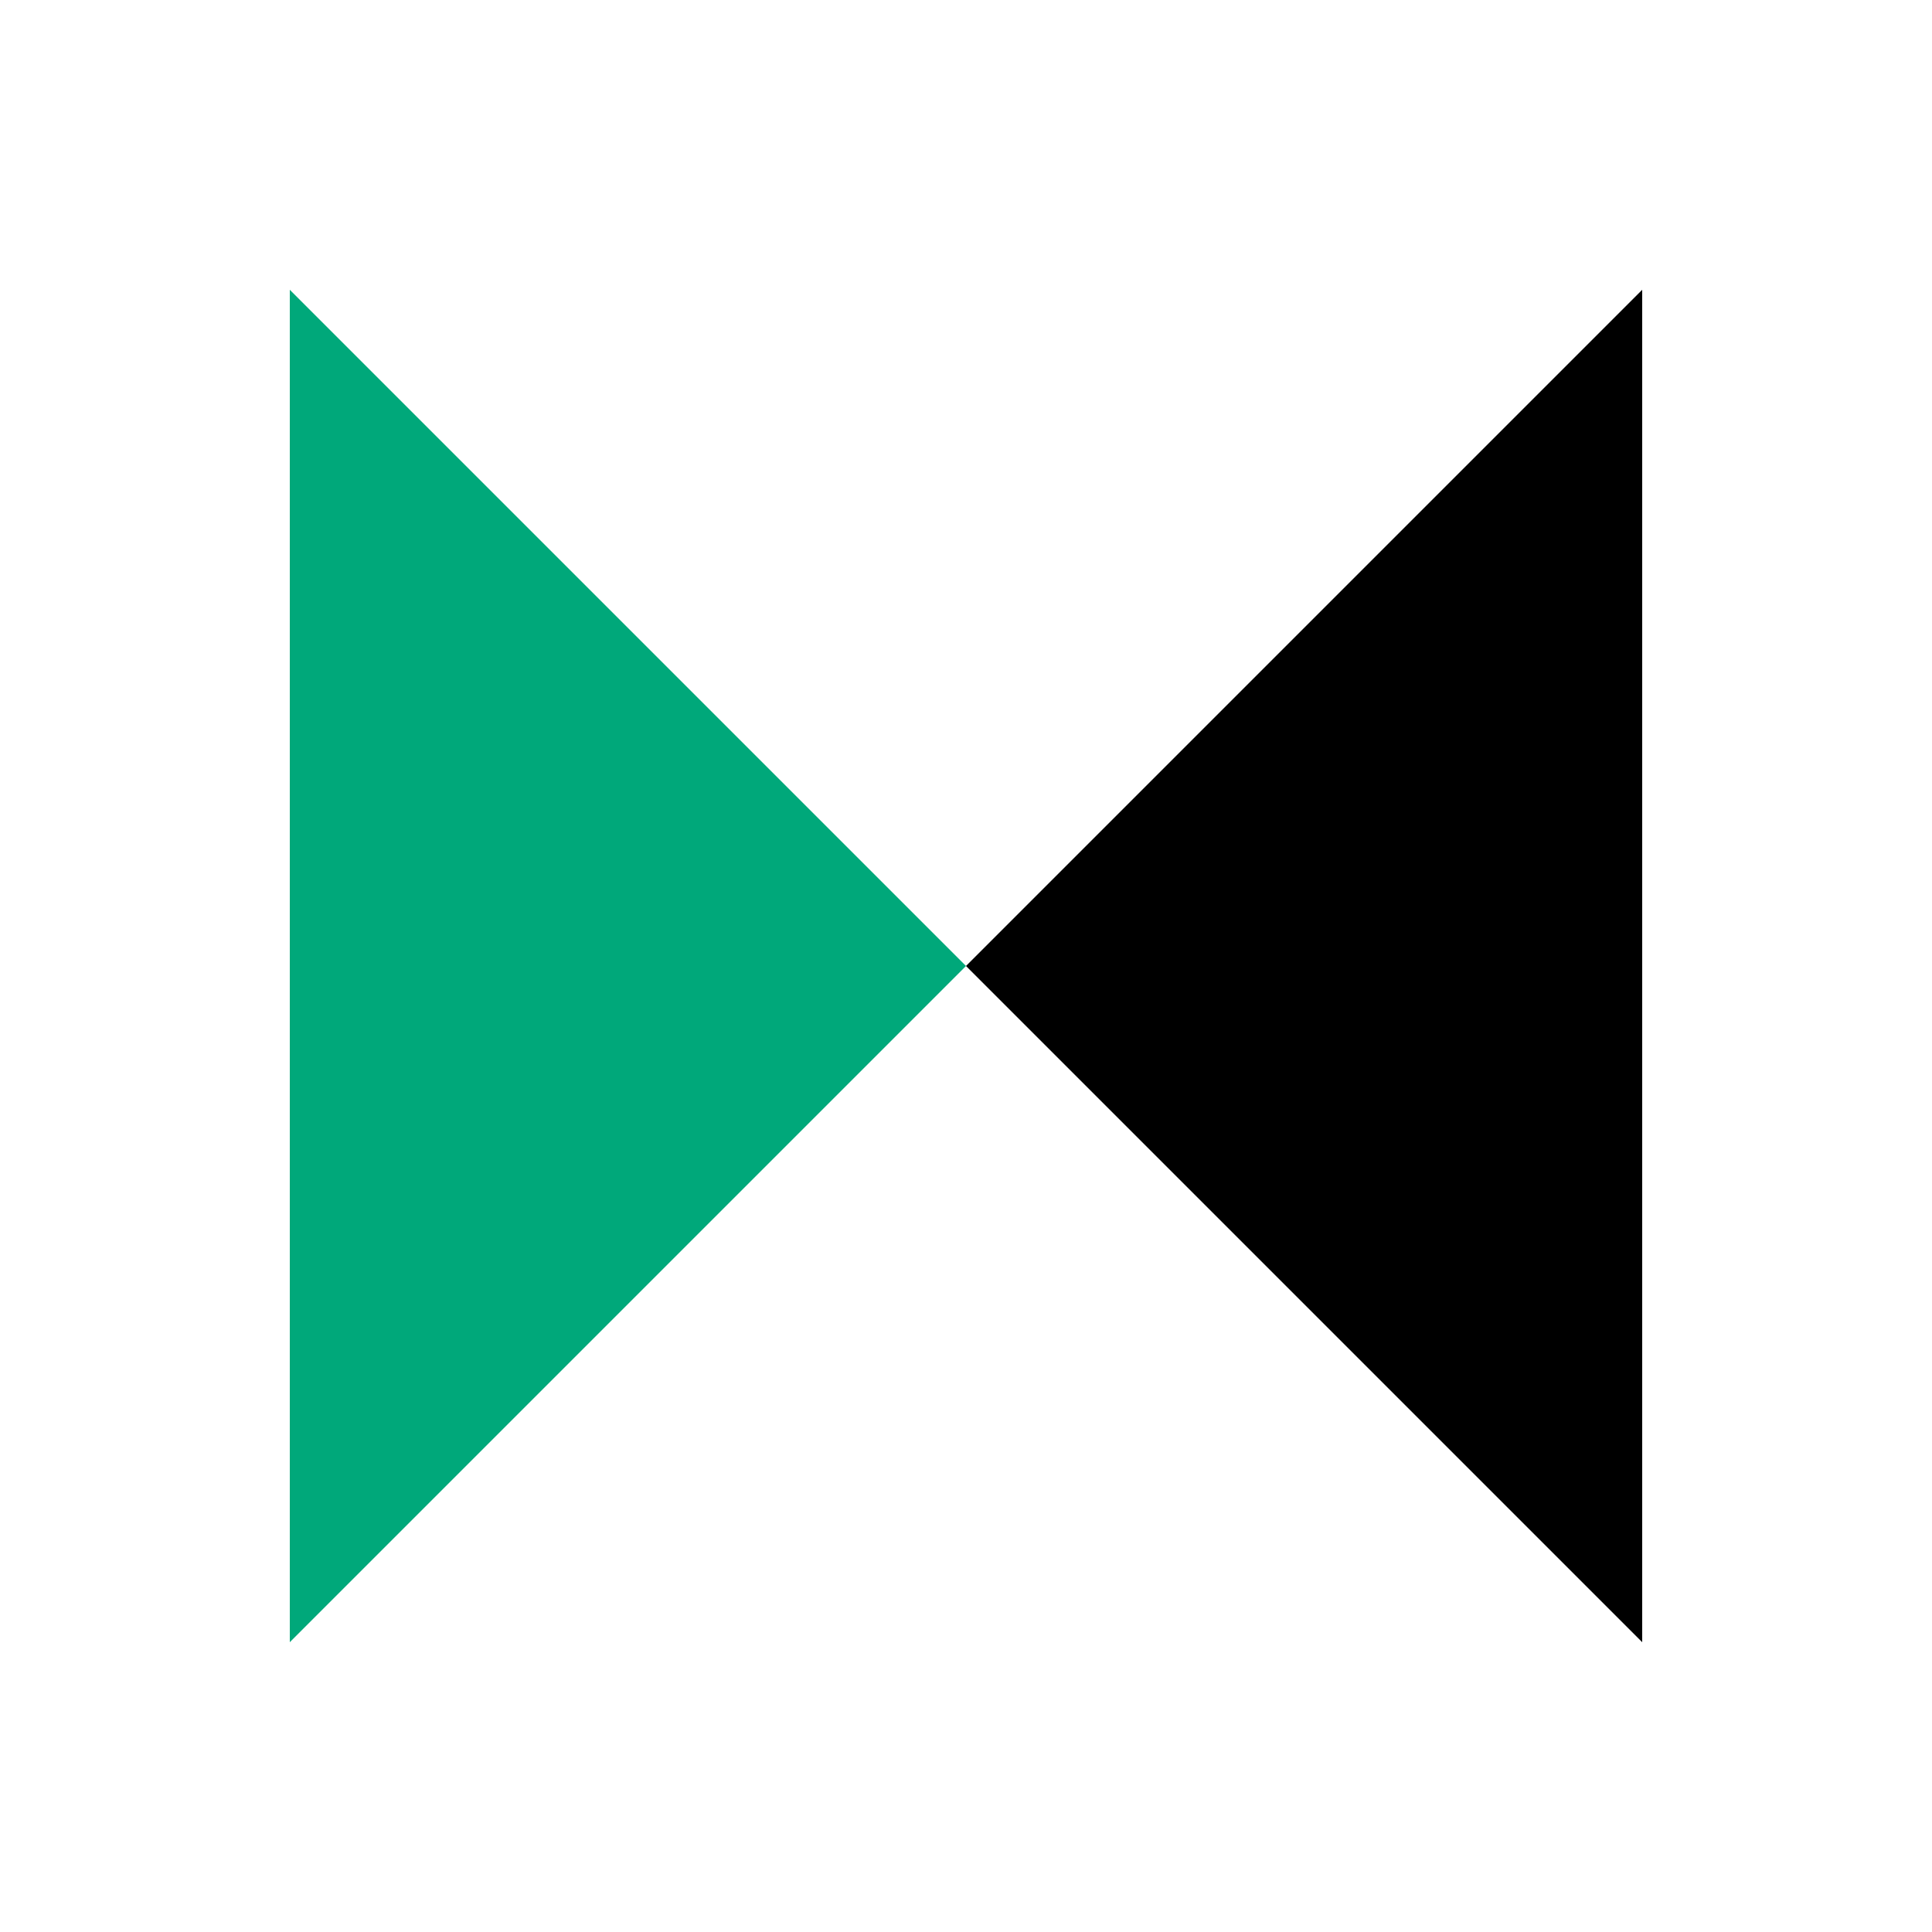 <svg xmlns="http://www.w3.org/2000/svg" viewBox="0 0 30 30">
    <g fill="none" fill-rule="evenodd">
        <circle cx="15" cy="15" r="15" fill="none"/>
        <g fill-rule="nonzero">
            <path fill="#00A87A" d="M4.5 4.5v21L15 15z"/>
            <path fill="#000" d="M25.5 4.5v21L15 15z"/>
        </g>
    </g>
</svg>
